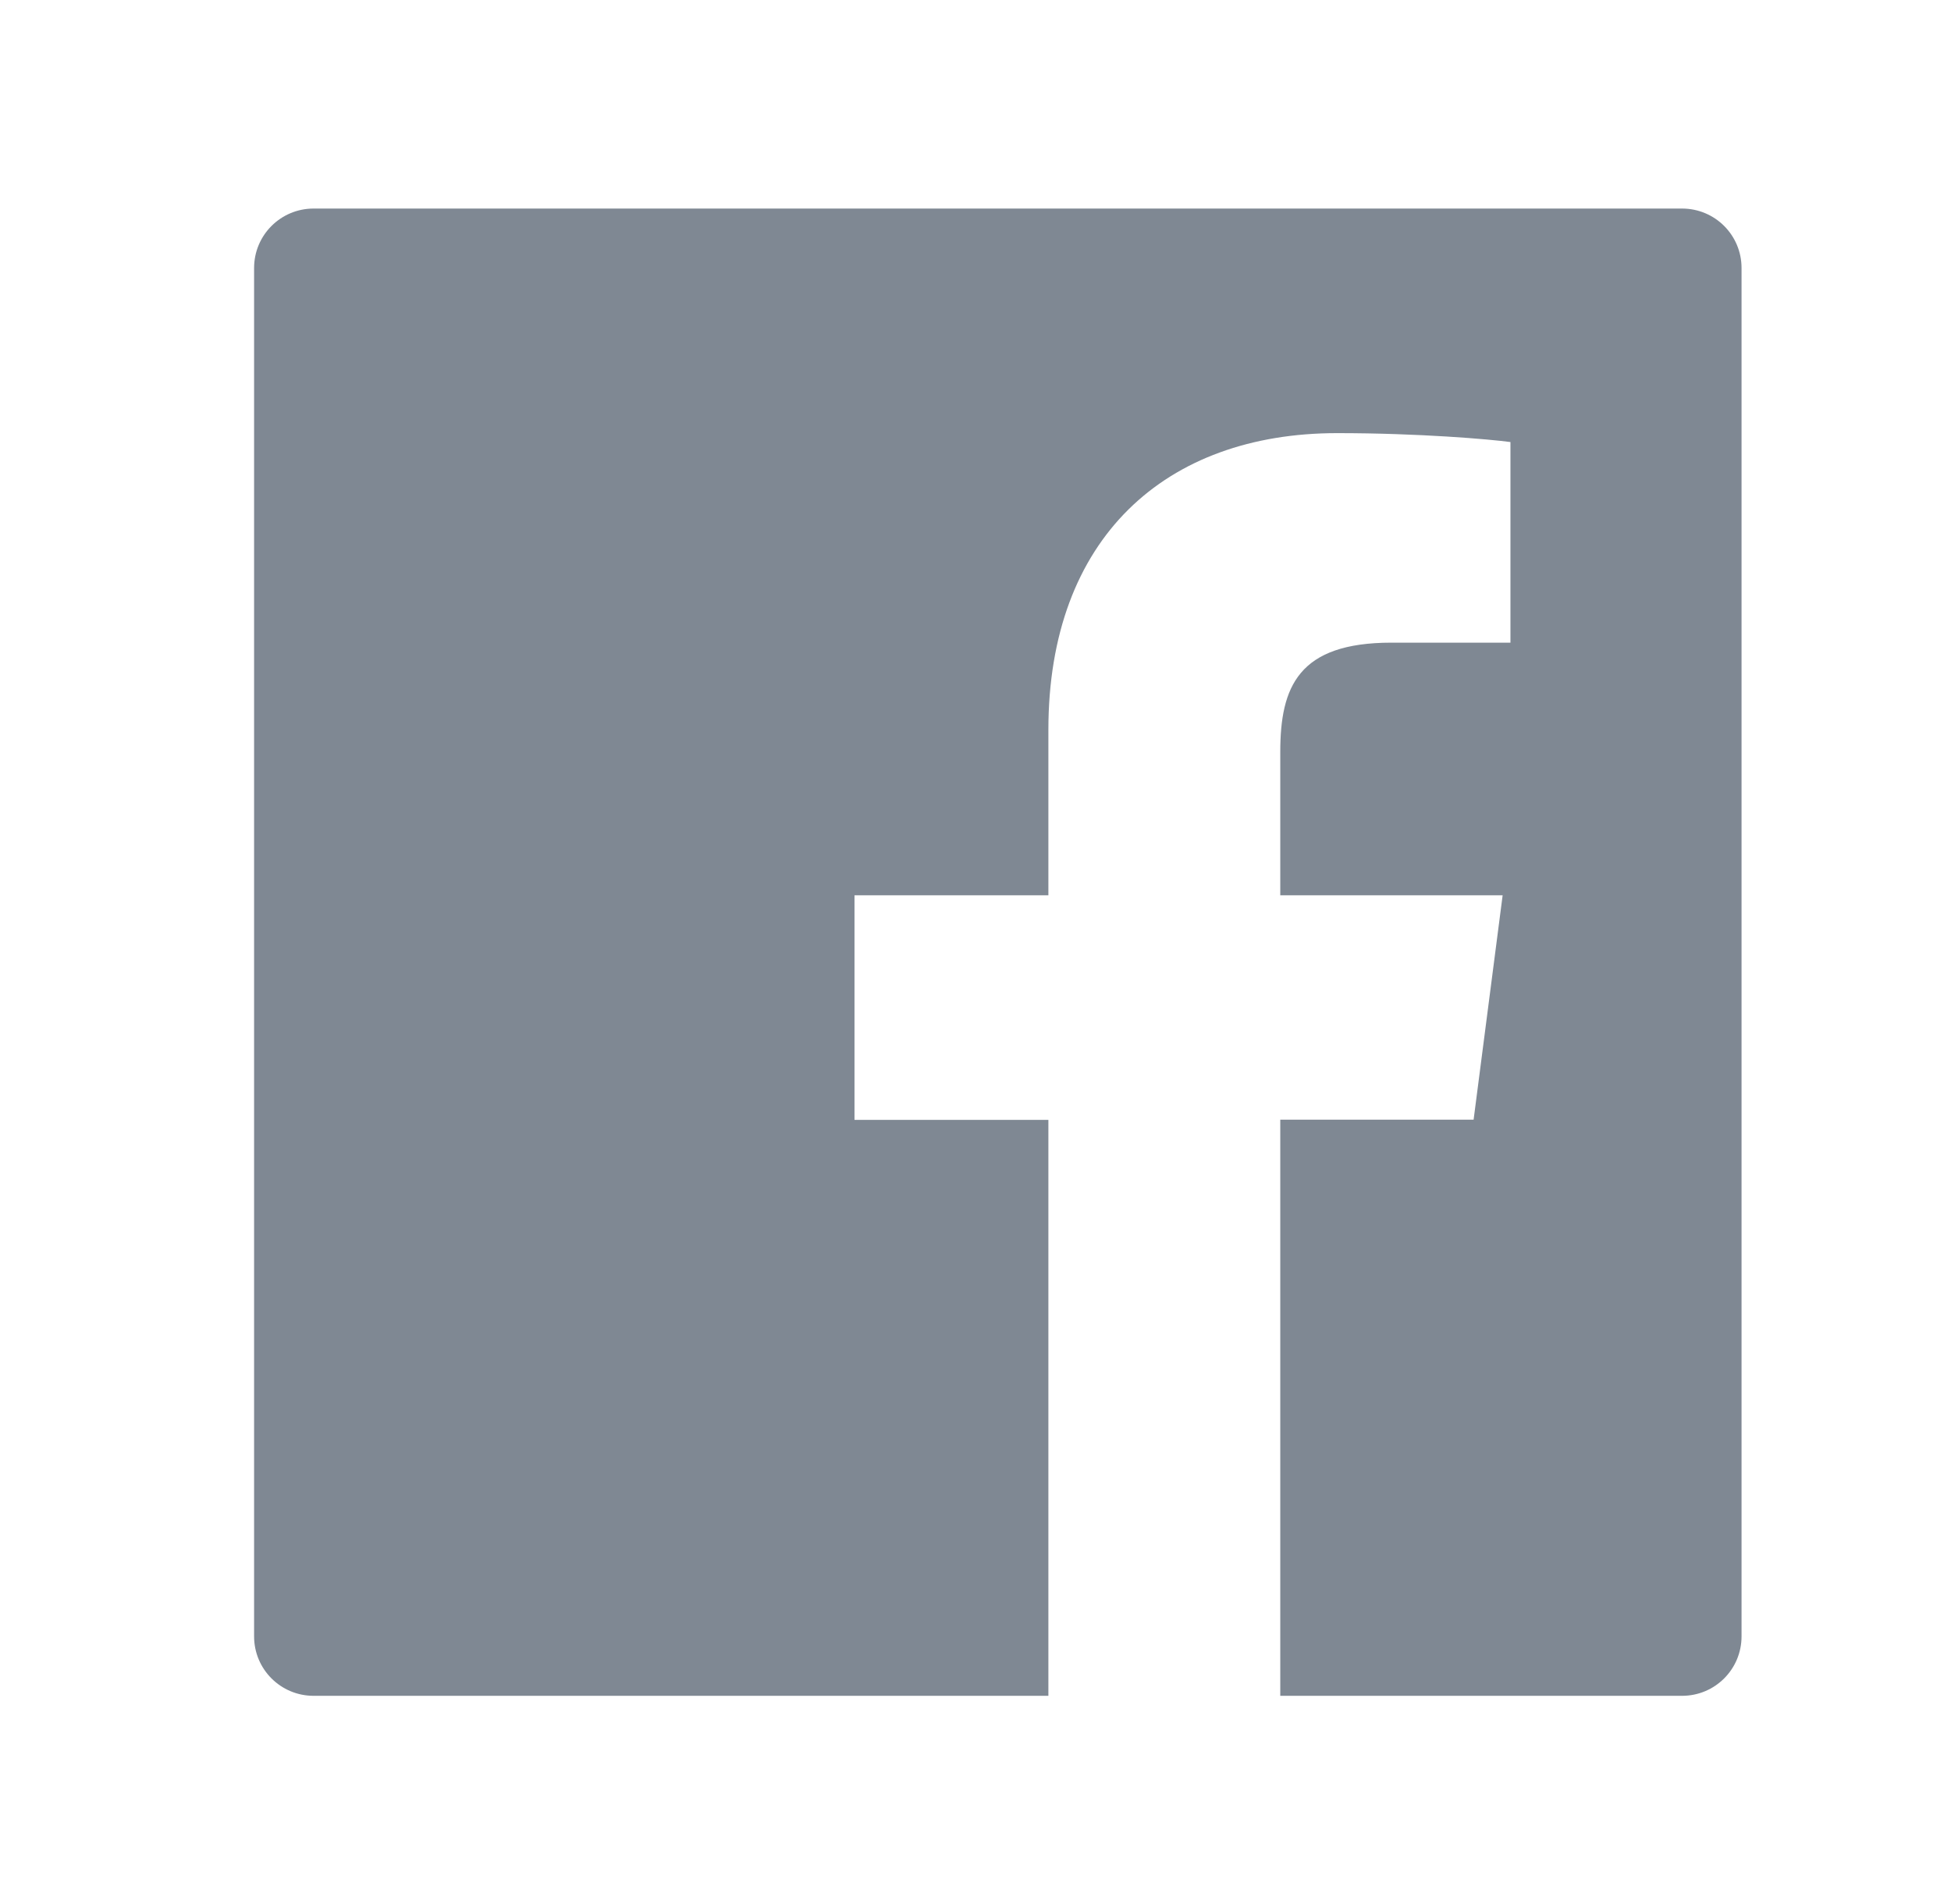 <svg width="42" height="41" viewBox="0 0 42 41" fill="none" xmlns="http://www.w3.org/2000/svg">
<path d="M36.21 4.49H6.751C6.043 4.49 5.47 5.062 5.47 5.77V35.23C5.47 35.938 6.043 36.51 6.751 36.51H36.21C36.919 36.51 37.491 35.938 37.491 35.23V5.77C37.491 5.062 36.919 4.49 36.21 4.49ZM32.512 13.836H29.954C27.949 13.836 27.561 14.788 27.561 16.189V19.275H32.348L31.723 24.106H27.561V36.51H22.569V24.11H18.395V19.275H22.569V15.713C22.569 11.578 25.095 9.325 28.785 9.325C30.555 9.325 32.072 9.457 32.516 9.517V13.836H32.512Z" fill="#7F8893"/>
</svg>
